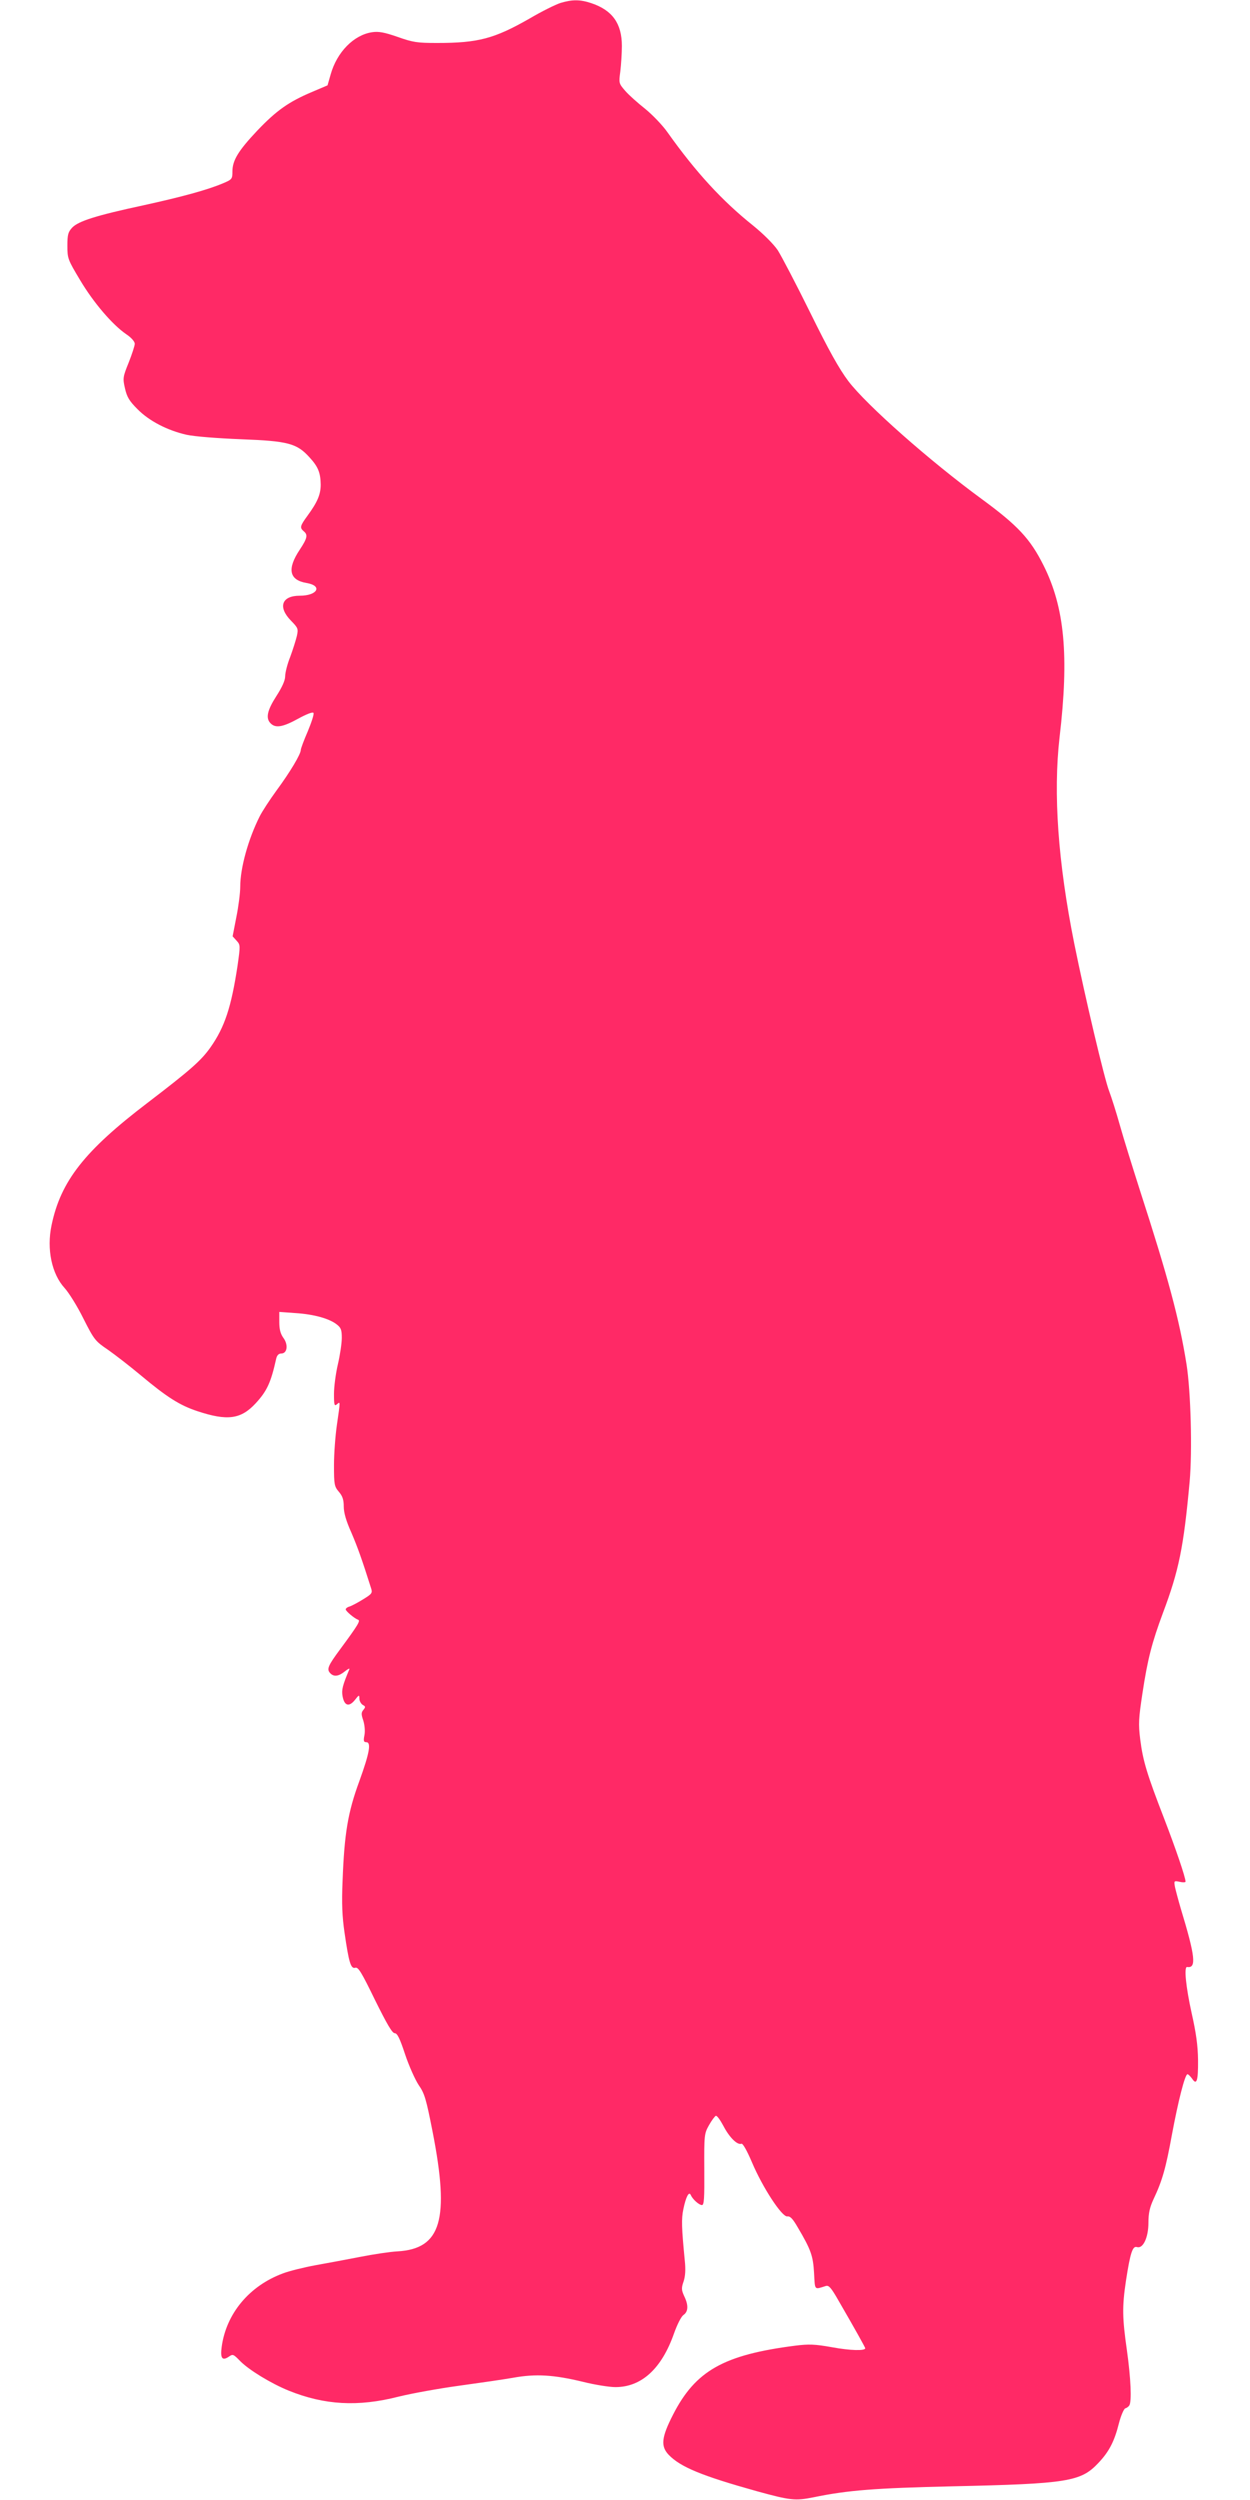 <?xml version="1.0" standalone="no"?>
<!DOCTYPE svg PUBLIC "-//W3C//DTD SVG 20010904//EN"
 "http://www.w3.org/TR/2001/REC-SVG-20010904/DTD/svg10.dtd">
<svg version="1.0" xmlns="http://www.w3.org/2000/svg"
 width="640pt" height="1280pt" viewBox="0 0 640 1280"
 preserveAspectRatio="xMidYMid meet">
<g transform="translate(0,1280) scale(0.1,-0.1)"
fill="rgba(255, 41, 102, 1)" stroke="none">
<path d="M2870 12785 c-25 -8 -96 -43 -157 -79 -182 -104 -264 -126 -475 -126
-101 0 -123 3 -202 31 -69 24 -98 29 -131 24 -94 -14 -180 -102 -212 -216
l-16 -56 -80 -34 c-118 -50 -181 -94 -280 -198 -97 -103 -127 -152 -127 -209
0 -38 -2 -41 -47 -60 -80 -34 -208 -69 -408 -113 -242 -52 -334 -81 -366 -115
-20 -22 -24 -35 -24 -92 0 -65 2 -71 65 -176 69 -116 165 -228 236 -277 26
-17 44 -38 44 -49 0 -10 -14 -53 -31 -96 -30 -74 -31 -81 -19 -133 10 -44 22
-64 64 -106 60 -61 154 -109 251 -131 41 -9 157 -18 280 -23 240 -9 285 -21
350 -93 44 -48 56 -78 57 -139 0 -50 -16 -89 -68 -160 -38 -52 -40 -61 -19
-79 22 -18 19 -35 -20 -94 -66 -99 -55 -156 35 -171 83 -14 56 -65 -35 -65
-93 0 -113 -58 -46 -127 37 -38 39 -42 31 -79 -5 -21 -20 -69 -34 -107 -15
-37 -26 -82 -26 -100 0 -21 -16 -56 -45 -101 -47 -73 -56 -114 -29 -140 25
-25 62 -19 140 24 44 24 75 36 79 30 4 -6 -10 -48 -29 -94 -20 -46 -36 -89
-36 -96 0 -21 -54 -112 -124 -207 -35 -48 -74 -108 -86 -132 -59 -117 -100
-265 -100 -361 0 -32 -9 -102 -20 -156 l-19 -98 20 -22 c20 -22 20 -24 5 -130
-32 -210 -65 -312 -138 -416 -48 -68 -101 -115 -322 -284 -323 -246 -445 -401
-492 -627 -26 -123 1 -250 67 -322 21 -23 65 -93 96 -156 55 -109 61 -116 126
-160 37 -26 112 -84 167 -130 135 -113 200 -154 290 -184 154 -51 223 -42 299
40 58 63 78 106 105 228 4 18 13 27 26 27 31 0 37 45 11 80 -15 21 -21 44 -21
81 l0 52 83 -6 c94 -6 173 -28 211 -58 22 -17 26 -28 26 -69 0 -27 -9 -88 -20
-135 -11 -47 -20 -115 -20 -152 0 -57 2 -64 15 -53 18 15 18 20 0 -105 -8 -55
-15 -148 -15 -207 0 -99 2 -109 25 -136 19 -22 25 -41 25 -75 0 -32 12 -74 39
-134 32 -75 54 -136 101 -285 8 -24 4 -29 -40 -56 -27 -17 -58 -33 -69 -37
-12 -3 -21 -10 -21 -15 0 -9 44 -46 63 -53 14 -4 1 -26 -89 -148 -66 -89 -73
-106 -52 -127 18 -18 42 -15 73 10 15 12 26 18 24 12 -35 -83 -41 -106 -35
-139 9 -49 33 -56 63 -19 21 27 23 28 23 7 0 -12 8 -26 17 -32 15 -8 15 -11 4
-25 -12 -14 -12 -23 -1 -55 7 -23 10 -54 6 -75 -6 -29 -4 -36 9 -36 27 0 17
-55 -35 -199 -59 -160 -77 -269 -86 -511 -5 -116 -2 -183 10 -265 22 -152 32
-187 55 -180 15 5 32 -23 101 -165 61 -123 88 -170 101 -170 13 0 26 -26 53
-108 20 -60 52 -131 70 -158 30 -43 38 -71 71 -239 88 -450 44 -599 -180 -612
-38 -2 -124 -15 -190 -28 -66 -13 -169 -32 -230 -43 -60 -11 -136 -30 -167
-42 -172 -64 -290 -206 -313 -376 -8 -59 3 -73 37 -50 20 14 23 13 57 -22 45
-46 158 -115 249 -152 183 -74 355 -84 562 -31 69 17 208 42 310 56 102 14
227 32 278 41 116 21 208 15 357 -21 60 -15 135 -27 166 -27 134 0 237 95 300
275 16 45 36 85 48 94 25 17 27 50 4 97 -14 31 -15 41 -3 75 9 27 11 62 6 108
-16 166 -18 212 -7 263 13 63 29 93 38 71 9 -21 42 -51 57 -51 11 0 13 34 12
183 -1 177 0 183 24 226 14 25 30 46 35 48 6 2 23 -22 39 -52 30 -58 71 -99
92 -91 7 3 28 -34 54 -95 55 -130 154 -281 181 -277 15 2 28 -12 54 -57 68
-115 78 -146 83 -233 5 -91 0 -85 61 -66 15 4 27 -10 63 -73 87 -150 138 -242
138 -246 0 -14 -77 -12 -169 5 -90 16 -119 17 -191 8 -365 -47 -509 -128 -624
-353 -60 -117 -64 -162 -22 -206 60 -62 168 -107 451 -186 171 -47 196 -50
291 -31 174 36 315 47 709 56 593 13 659 24 749 120 55 58 82 111 105 203 10
39 25 73 32 76 8 2 17 9 21 15 13 20 8 138 -12 281 -24 168 -25 224 -5 358 22
143 34 179 56 172 31 -10 59 48 59 125 0 49 7 79 26 120 45 95 63 159 94 329
32 172 67 311 80 311 4 0 14 -10 23 -22 24 -37 32 -13 31 95 -1 75 -10 139
-33 241 -29 132 -40 237 -23 235 49 -8 42 54 -33 301 -12 41 -25 90 -29 108
-6 33 -5 33 24 27 17 -4 30 -3 30 1 0 22 -51 171 -110 324 -87 225 -108 293
-122 404 -10 80 -8 108 11 234 27 179 49 262 105 413 82 218 106 335 137 673
14 157 6 462 -16 601 -37 232 -94 444 -240 895 -36 113 -82 260 -101 328 -19
68 -44 146 -55 175 -24 61 -123 479 -179 757 -83 415 -108 767 -75 1055 49
418 26 665 -82 880 -68 136 -131 204 -318 341 -266 195 -587 479 -681 602 -48
64 -100 157 -196 352 -72 146 -147 289 -166 319 -22 32 -72 82 -126 126 -159
127 -293 273 -438 477 -25 36 -77 90 -115 121 -38 30 -84 71 -102 92 -33 38
-33 40 -25 99 4 34 8 93 8 131 0 115 -49 183 -157 219 -57 19 -97 19 -157 1z"/>
</g>
</svg>
